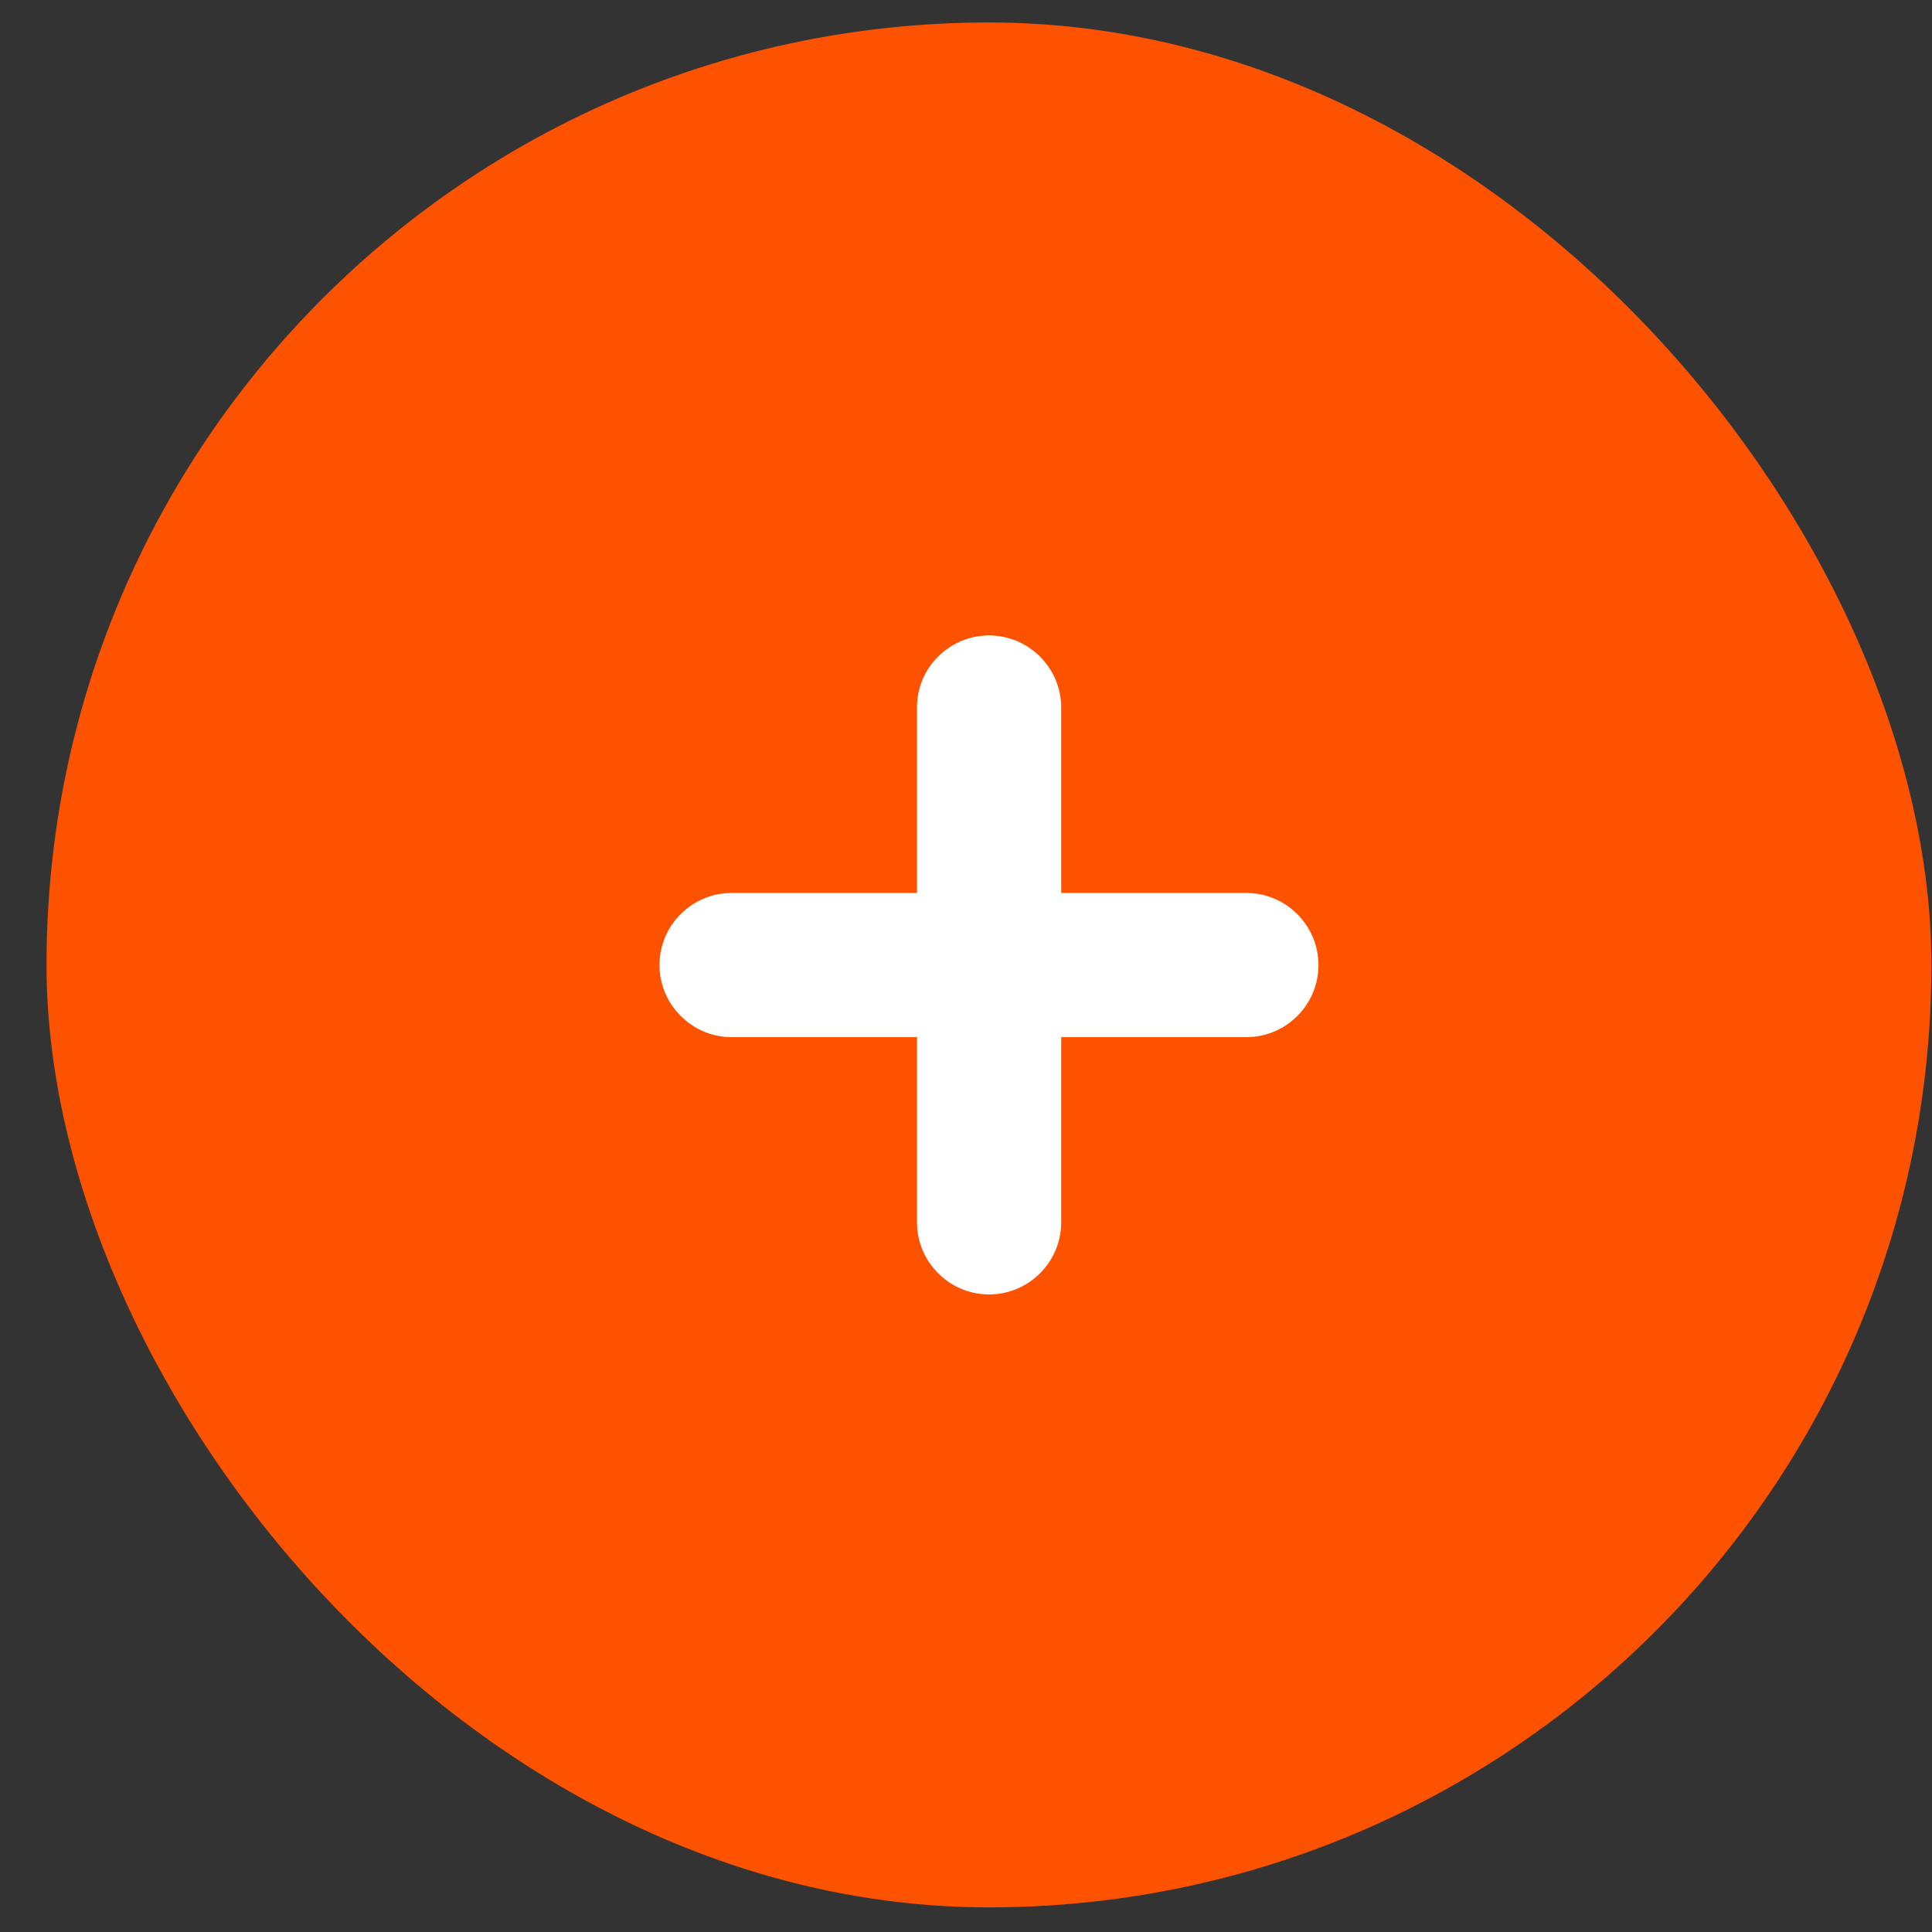 <svg width="41" height="41" viewBox="0 0 41 41" fill="none" xmlns="http://www.w3.org/2000/svg">
<rect x="0" y="0" width="41" height="41" fill="#333333" stroke="none"/>
<rect x="0.987" y="0.477" width="40" height="40" rx="20" fill="#FD5200"/>
<path d="M22.52 15.015C22.52 14.175 21.835 13.485 20.99 13.485C20.145 13.485 19.455 14.175 19.46 15.015V18.95H15.525C14.685 18.95 13.995 19.635 13.995 20.48C13.995 21.32 14.685 22.01 15.525 22.01H19.46V25.94C19.46 26.78 20.145 27.47 20.99 27.47C21.83 27.47 22.52 26.785 22.52 25.94V22.01H26.45C27.29 22.01 27.98 21.325 27.98 20.48C27.98 19.64 27.295 18.95 26.45 18.95H22.52V15.015Z" fill="white"/>
</svg>
